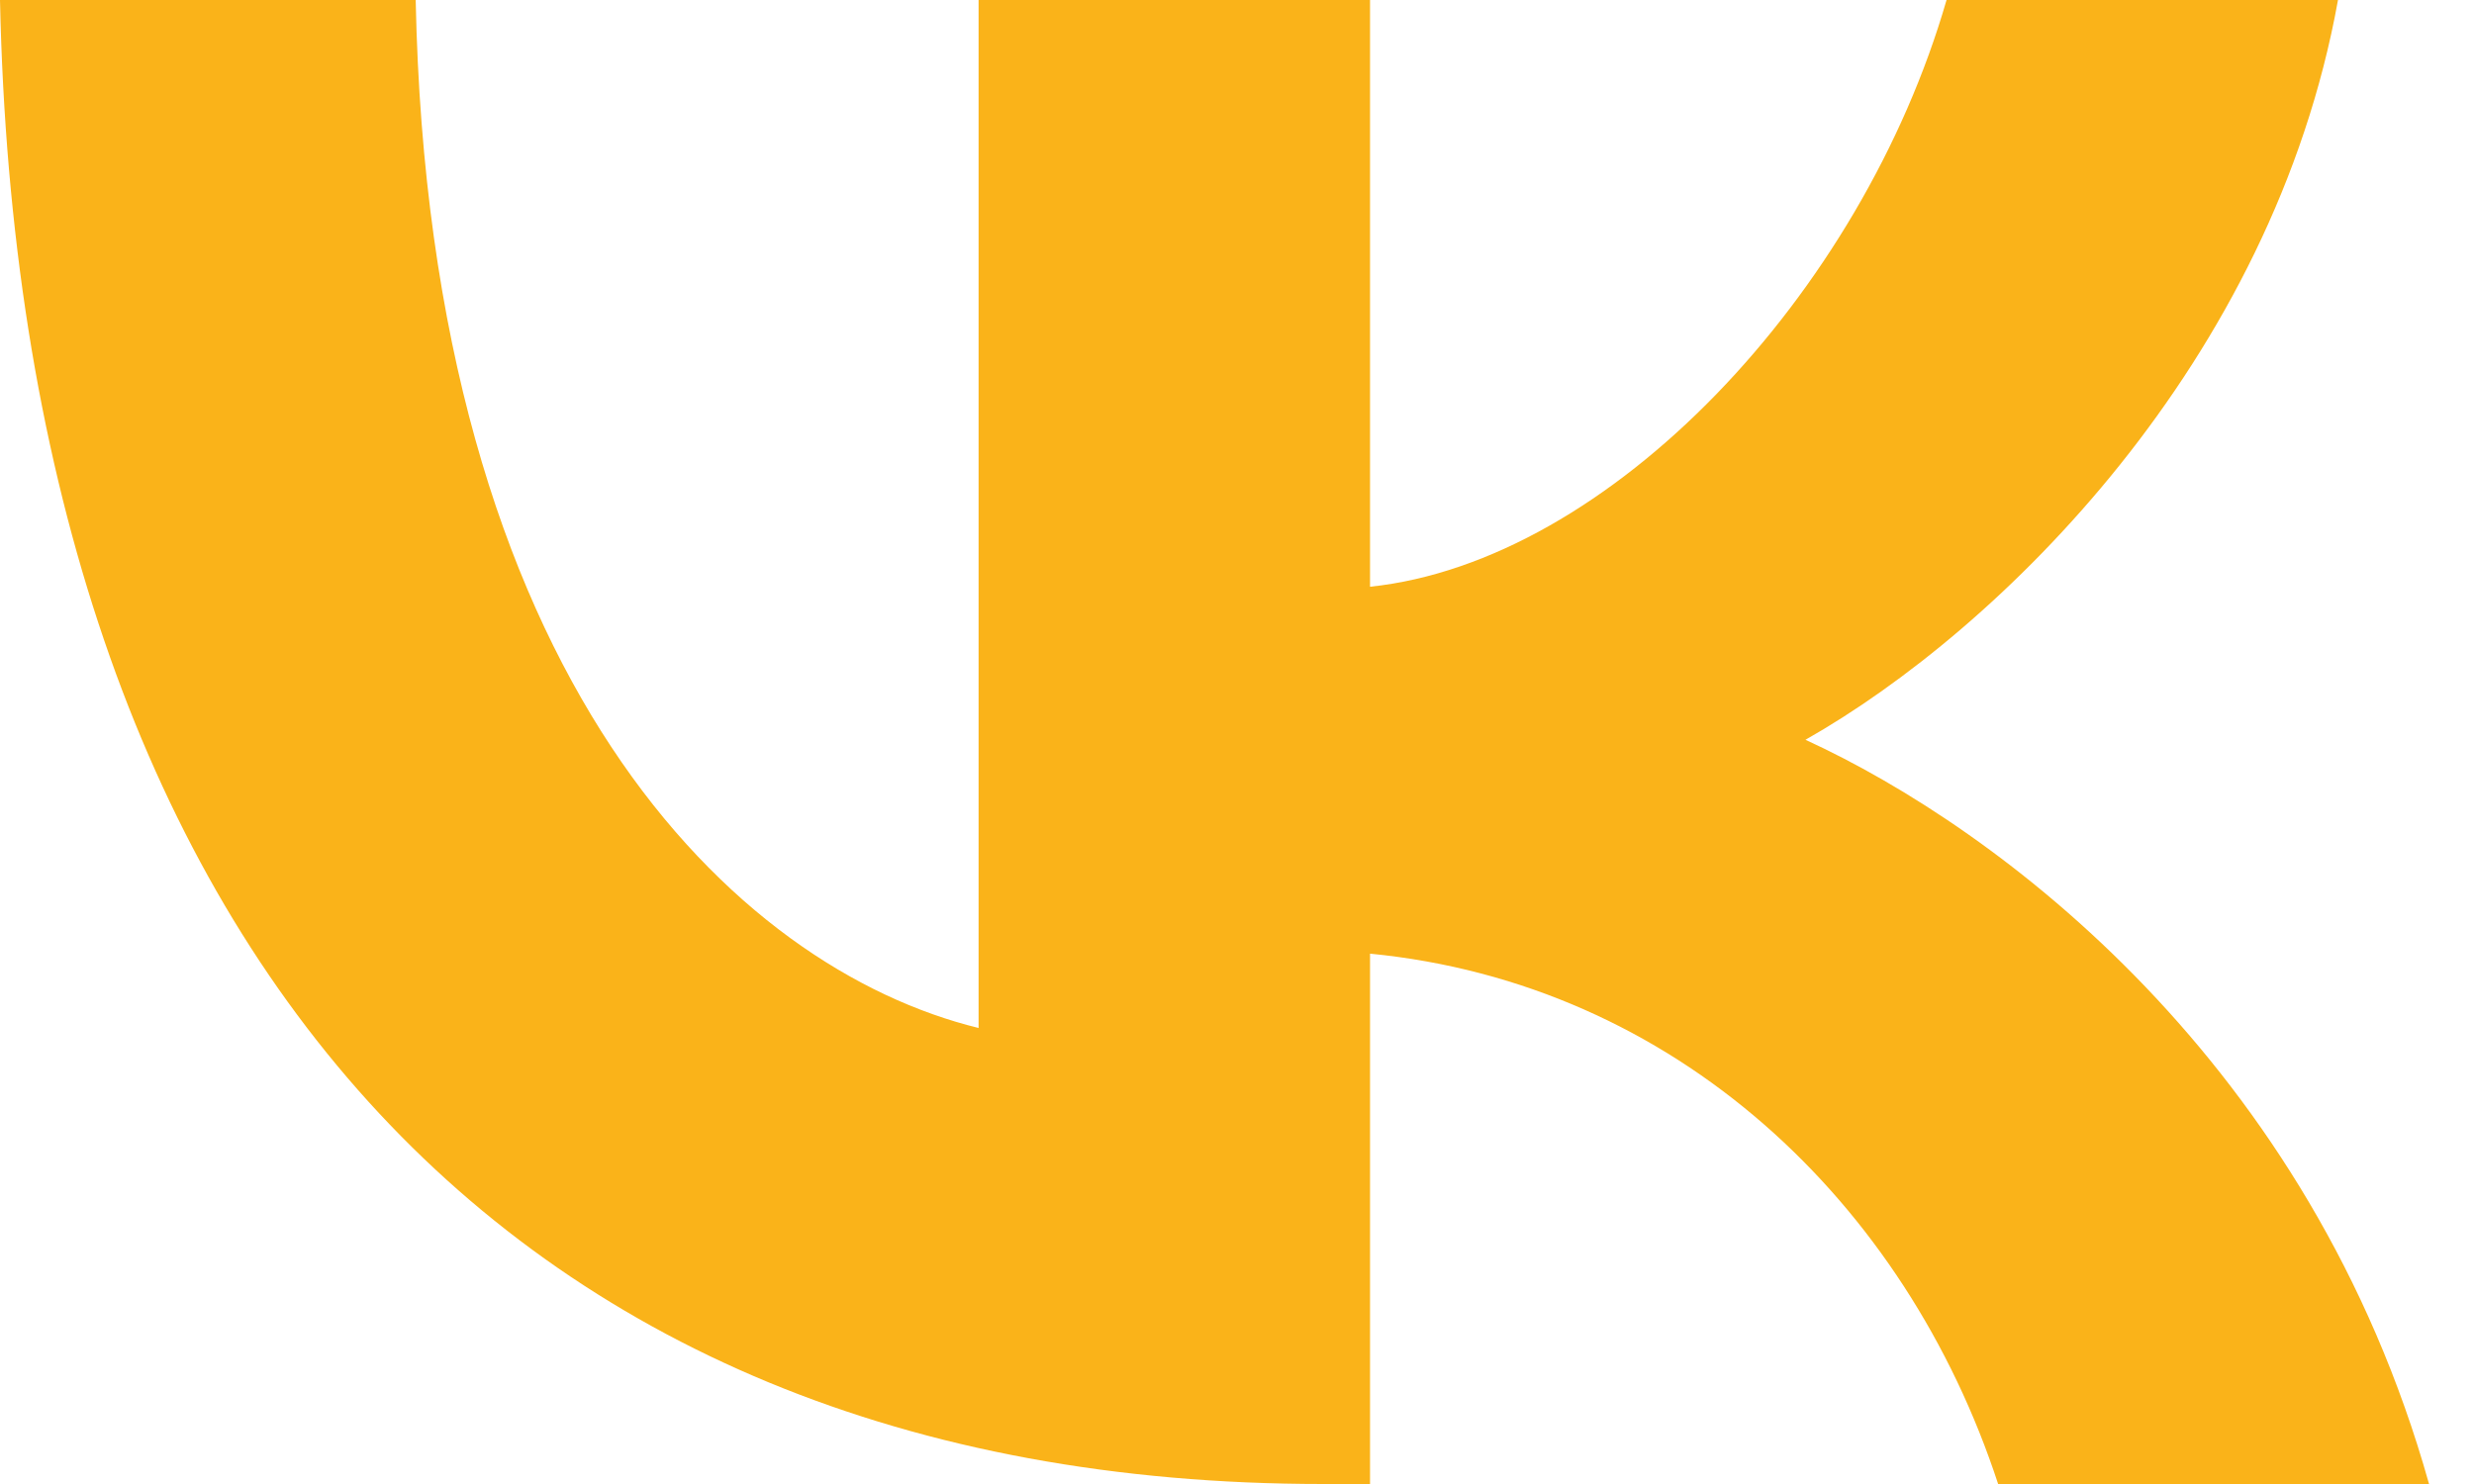 <svg width="40" height="24" viewBox="0 0 40 24" fill="none" xmlns="http://www.w3.org/2000/svg">
<path d="M21.39 24C7.972 24 0.319 14.991 0 0H6.721C6.942 11.003 11.897 15.664 15.822 16.625V0H22.151V9.489C26.027 9.081 30.098 4.757 31.472 0H37.801C36.746 5.862 32.331 10.186 29.191 11.964C32.331 13.405 37.359 17.177 39.273 24H32.306C30.81 19.435 27.081 15.904 22.151 15.423V24H21.39Z" fill="#FAB319"/>
</svg>
